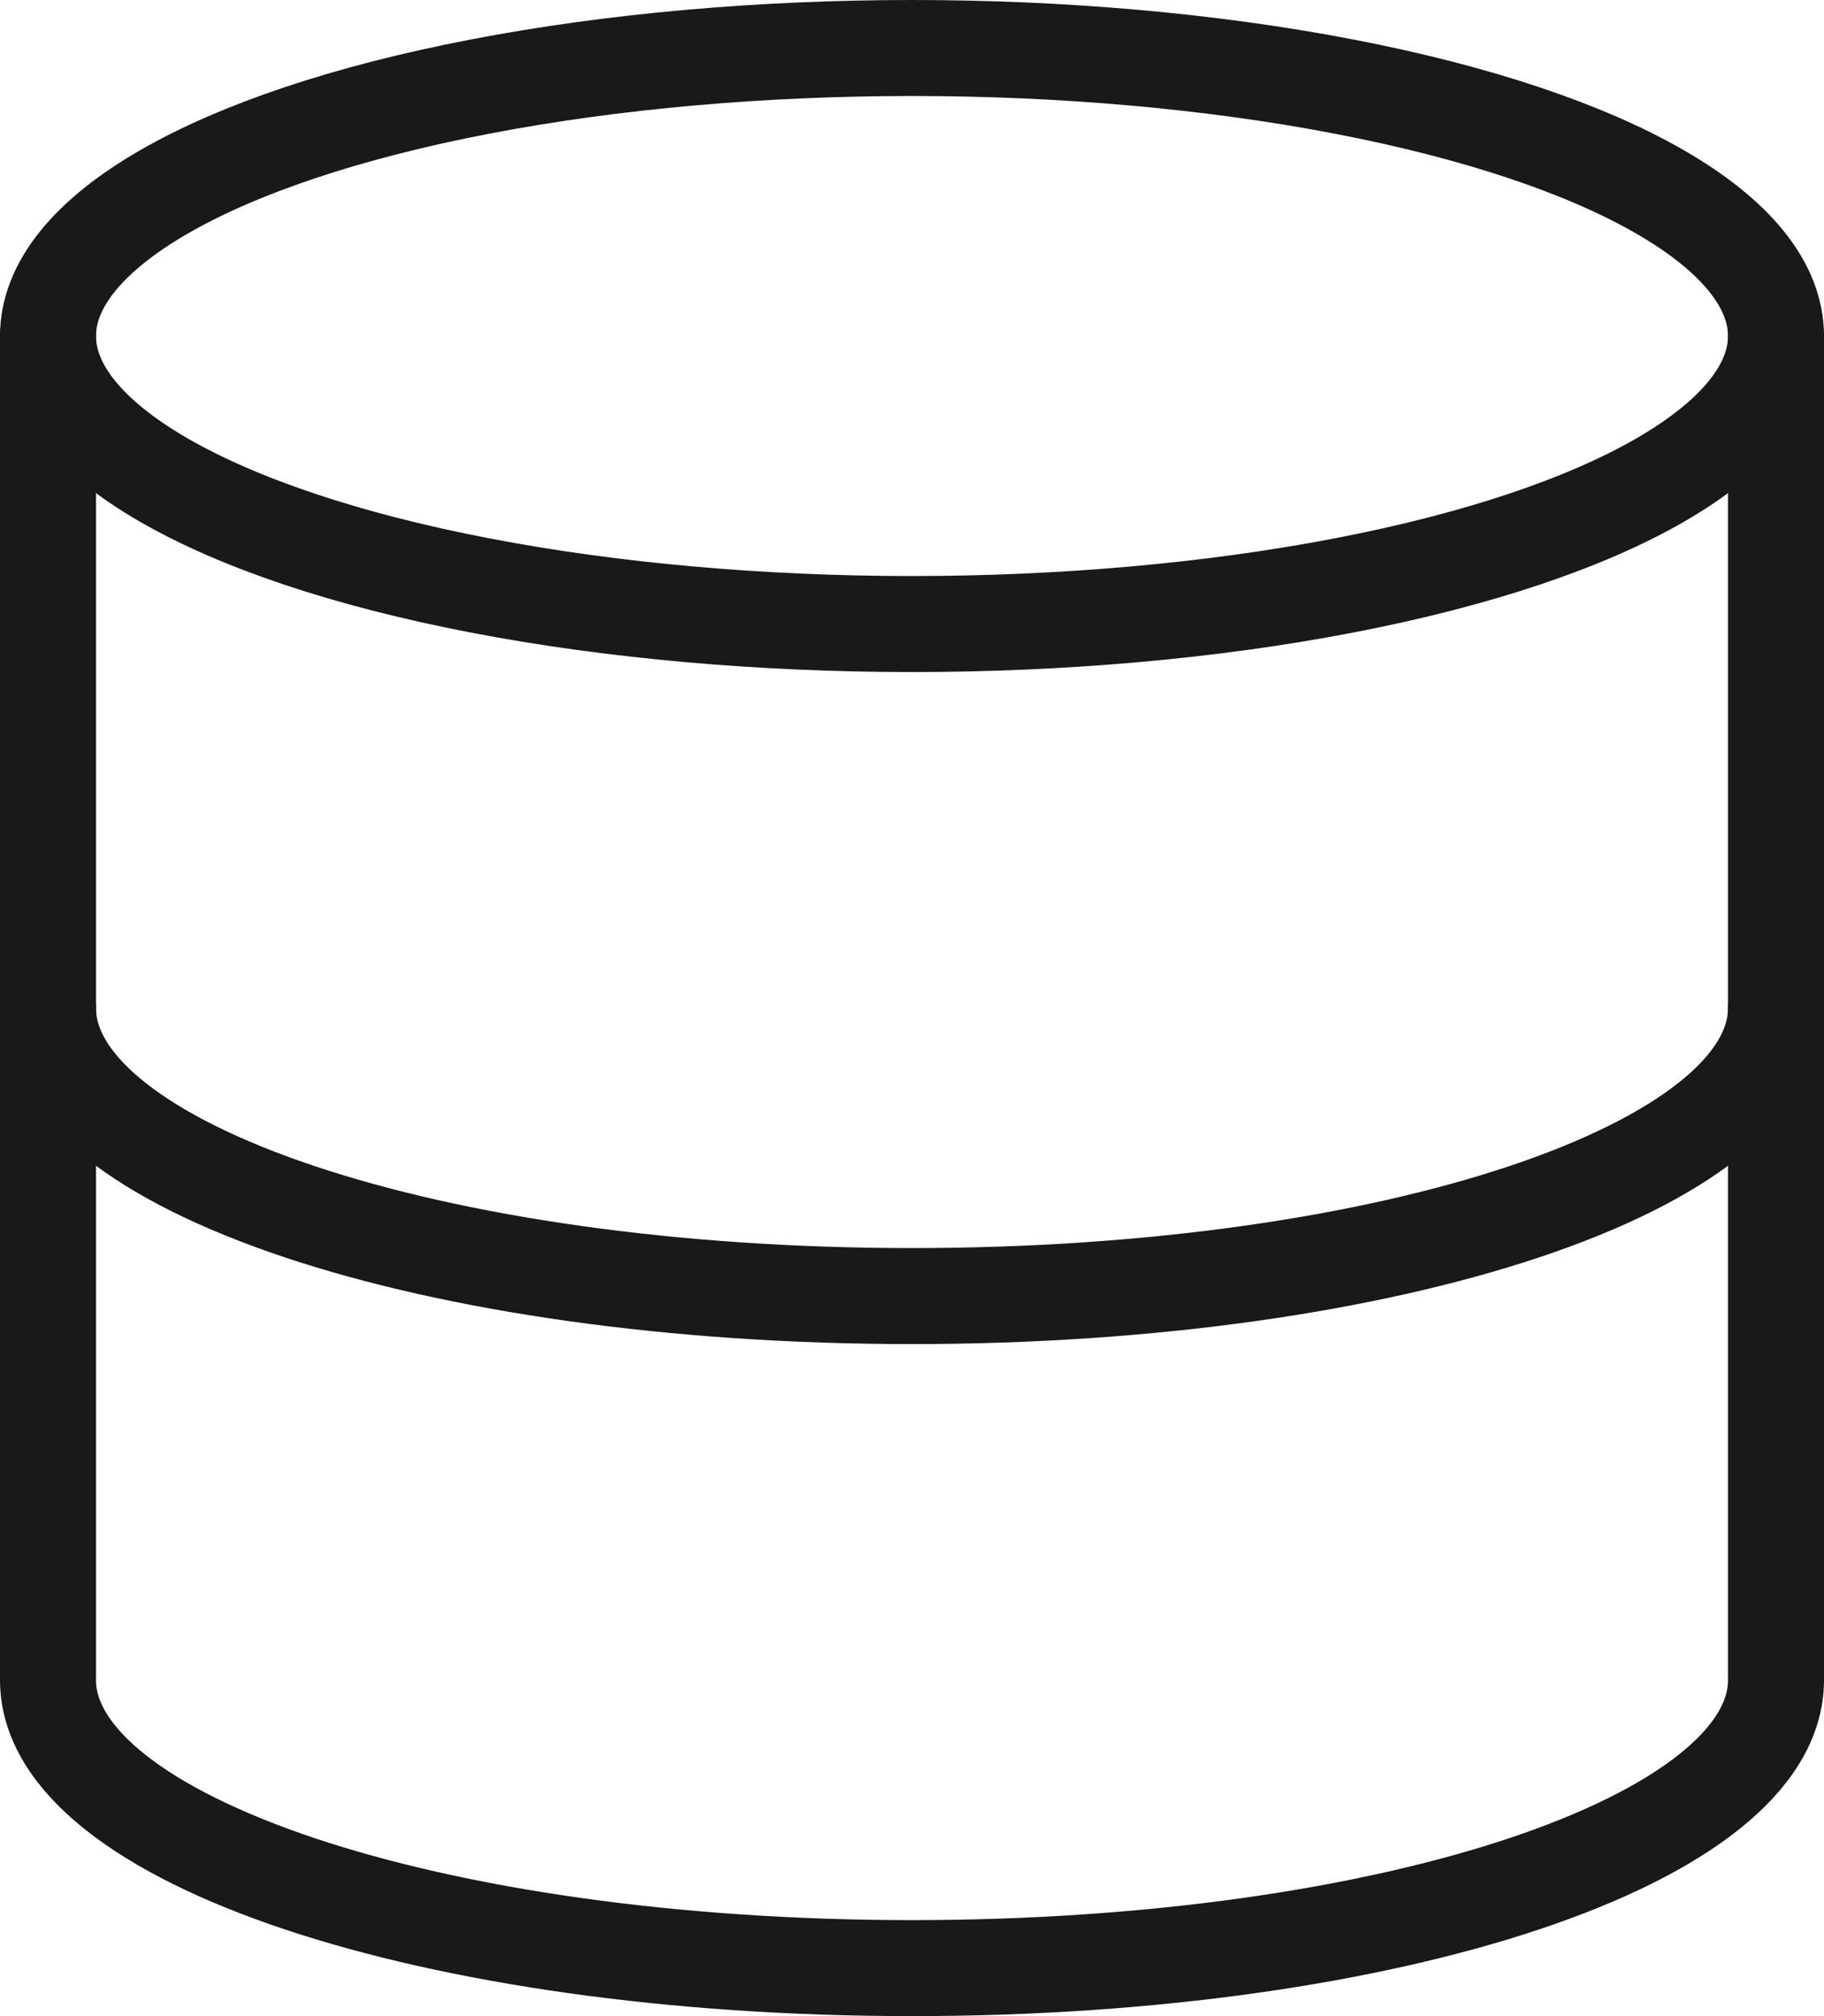 <svg xmlns="http://www.w3.org/2000/svg" width="19" height="21" viewBox="0 0 19 21"><defs><style>.a{fill:none;stroke:#191919;stroke-linecap:round;stroke-linejoin:round;}</style></defs><g transform="translate(-2.5 -1.5)"><ellipse class="a" cx="9" cy="3" rx="9" ry="3" transform="translate(3 2)"/><path class="a" d="M21,12c0,1.66-4,3-9,3s-9-1.34-9-3"/><path class="a" d="M3,5V19c0,1.66,4,3,9,3s9-1.34,9-3V5"/></g></svg>